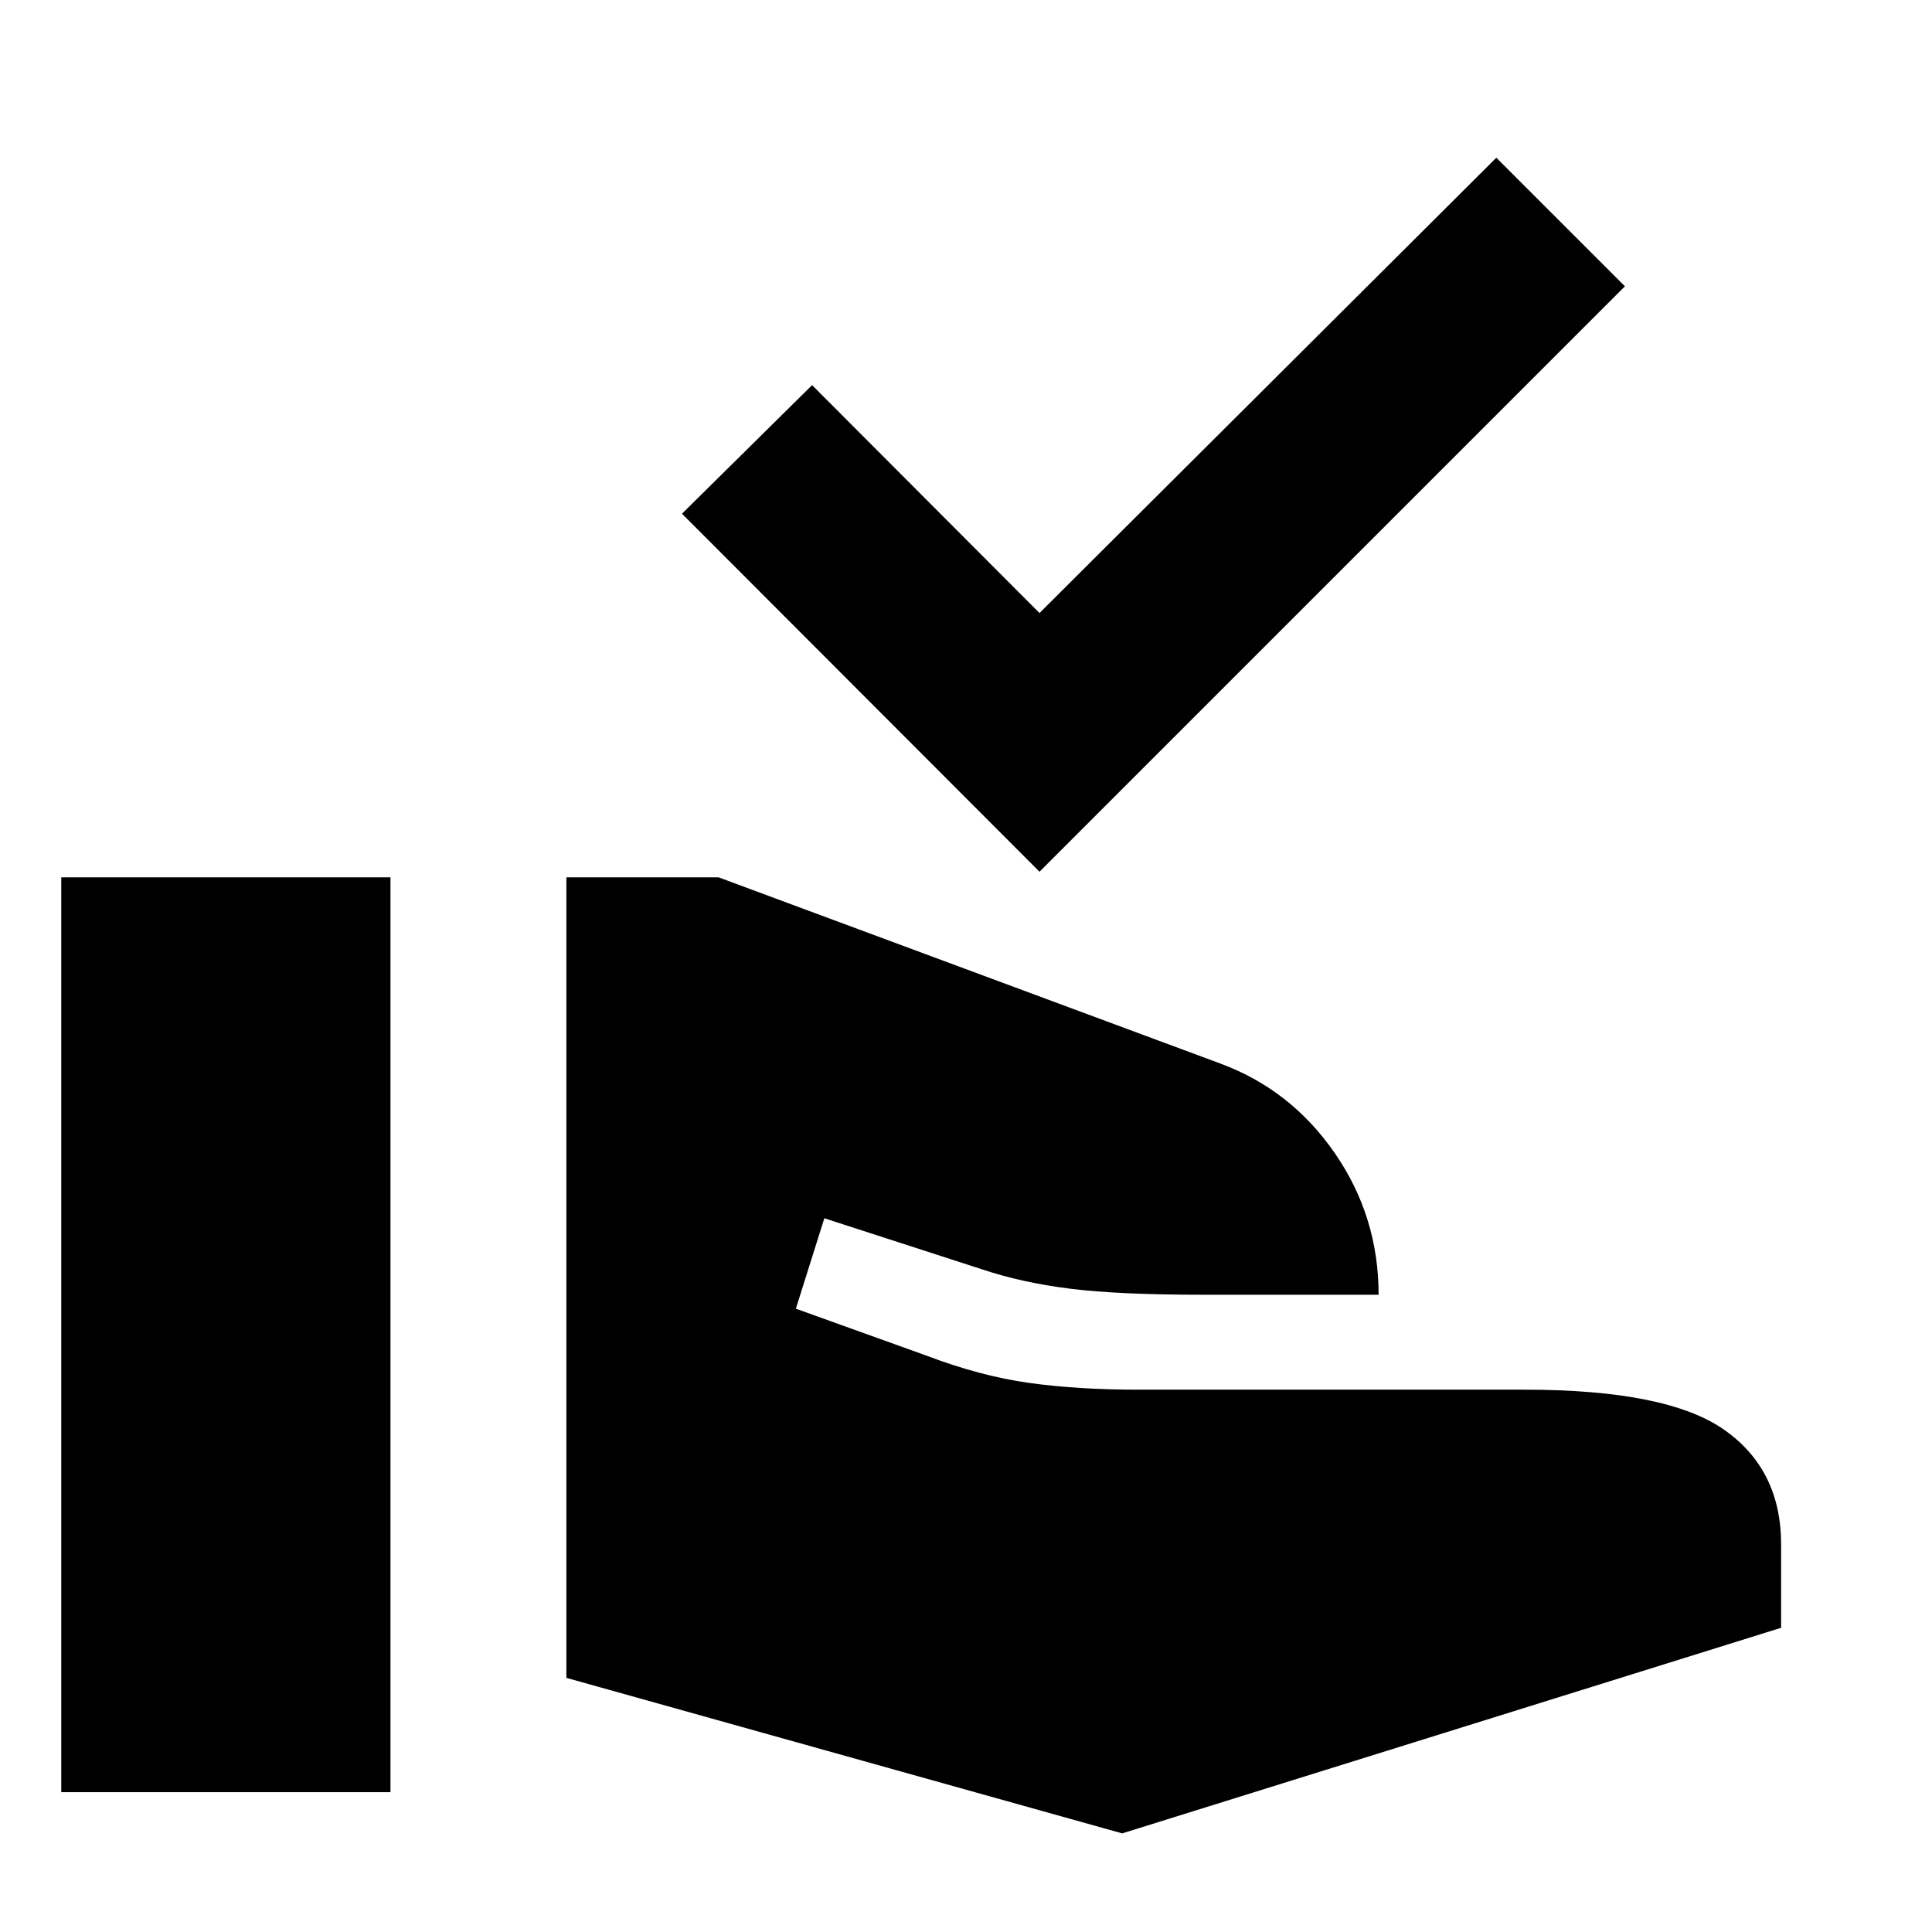 <svg aria-hidden="true" viewBox="0 -960 960 960" fill="currentColor">
  <path d="M516.522-526.848 338.869-704.74l64.653-63.891 113 113.239 227-226.239 63.891 63.891-290.891 290.892ZM557.609-49l-276.174-77.282v-397.783h75.608l249.196 92.478q35.152 12.957 56.968 44.511 21.815 31.554 21.815 70.424h-87.413q-42 0-65.881-3-23.88-3-43.315-9.478l-78.804-25.522-14.153 44.935 64.674 23.239q27.044 10.283 51.24 13.641 24.195 3.359 54 3.359h192.239q70.543 0 98.978 19.826 28.435 19.826 28.435 57.065v41.435L557.609-49ZM30.435-69.478v-454.587h163.587v454.587H30.435Z"/>
</svg>
